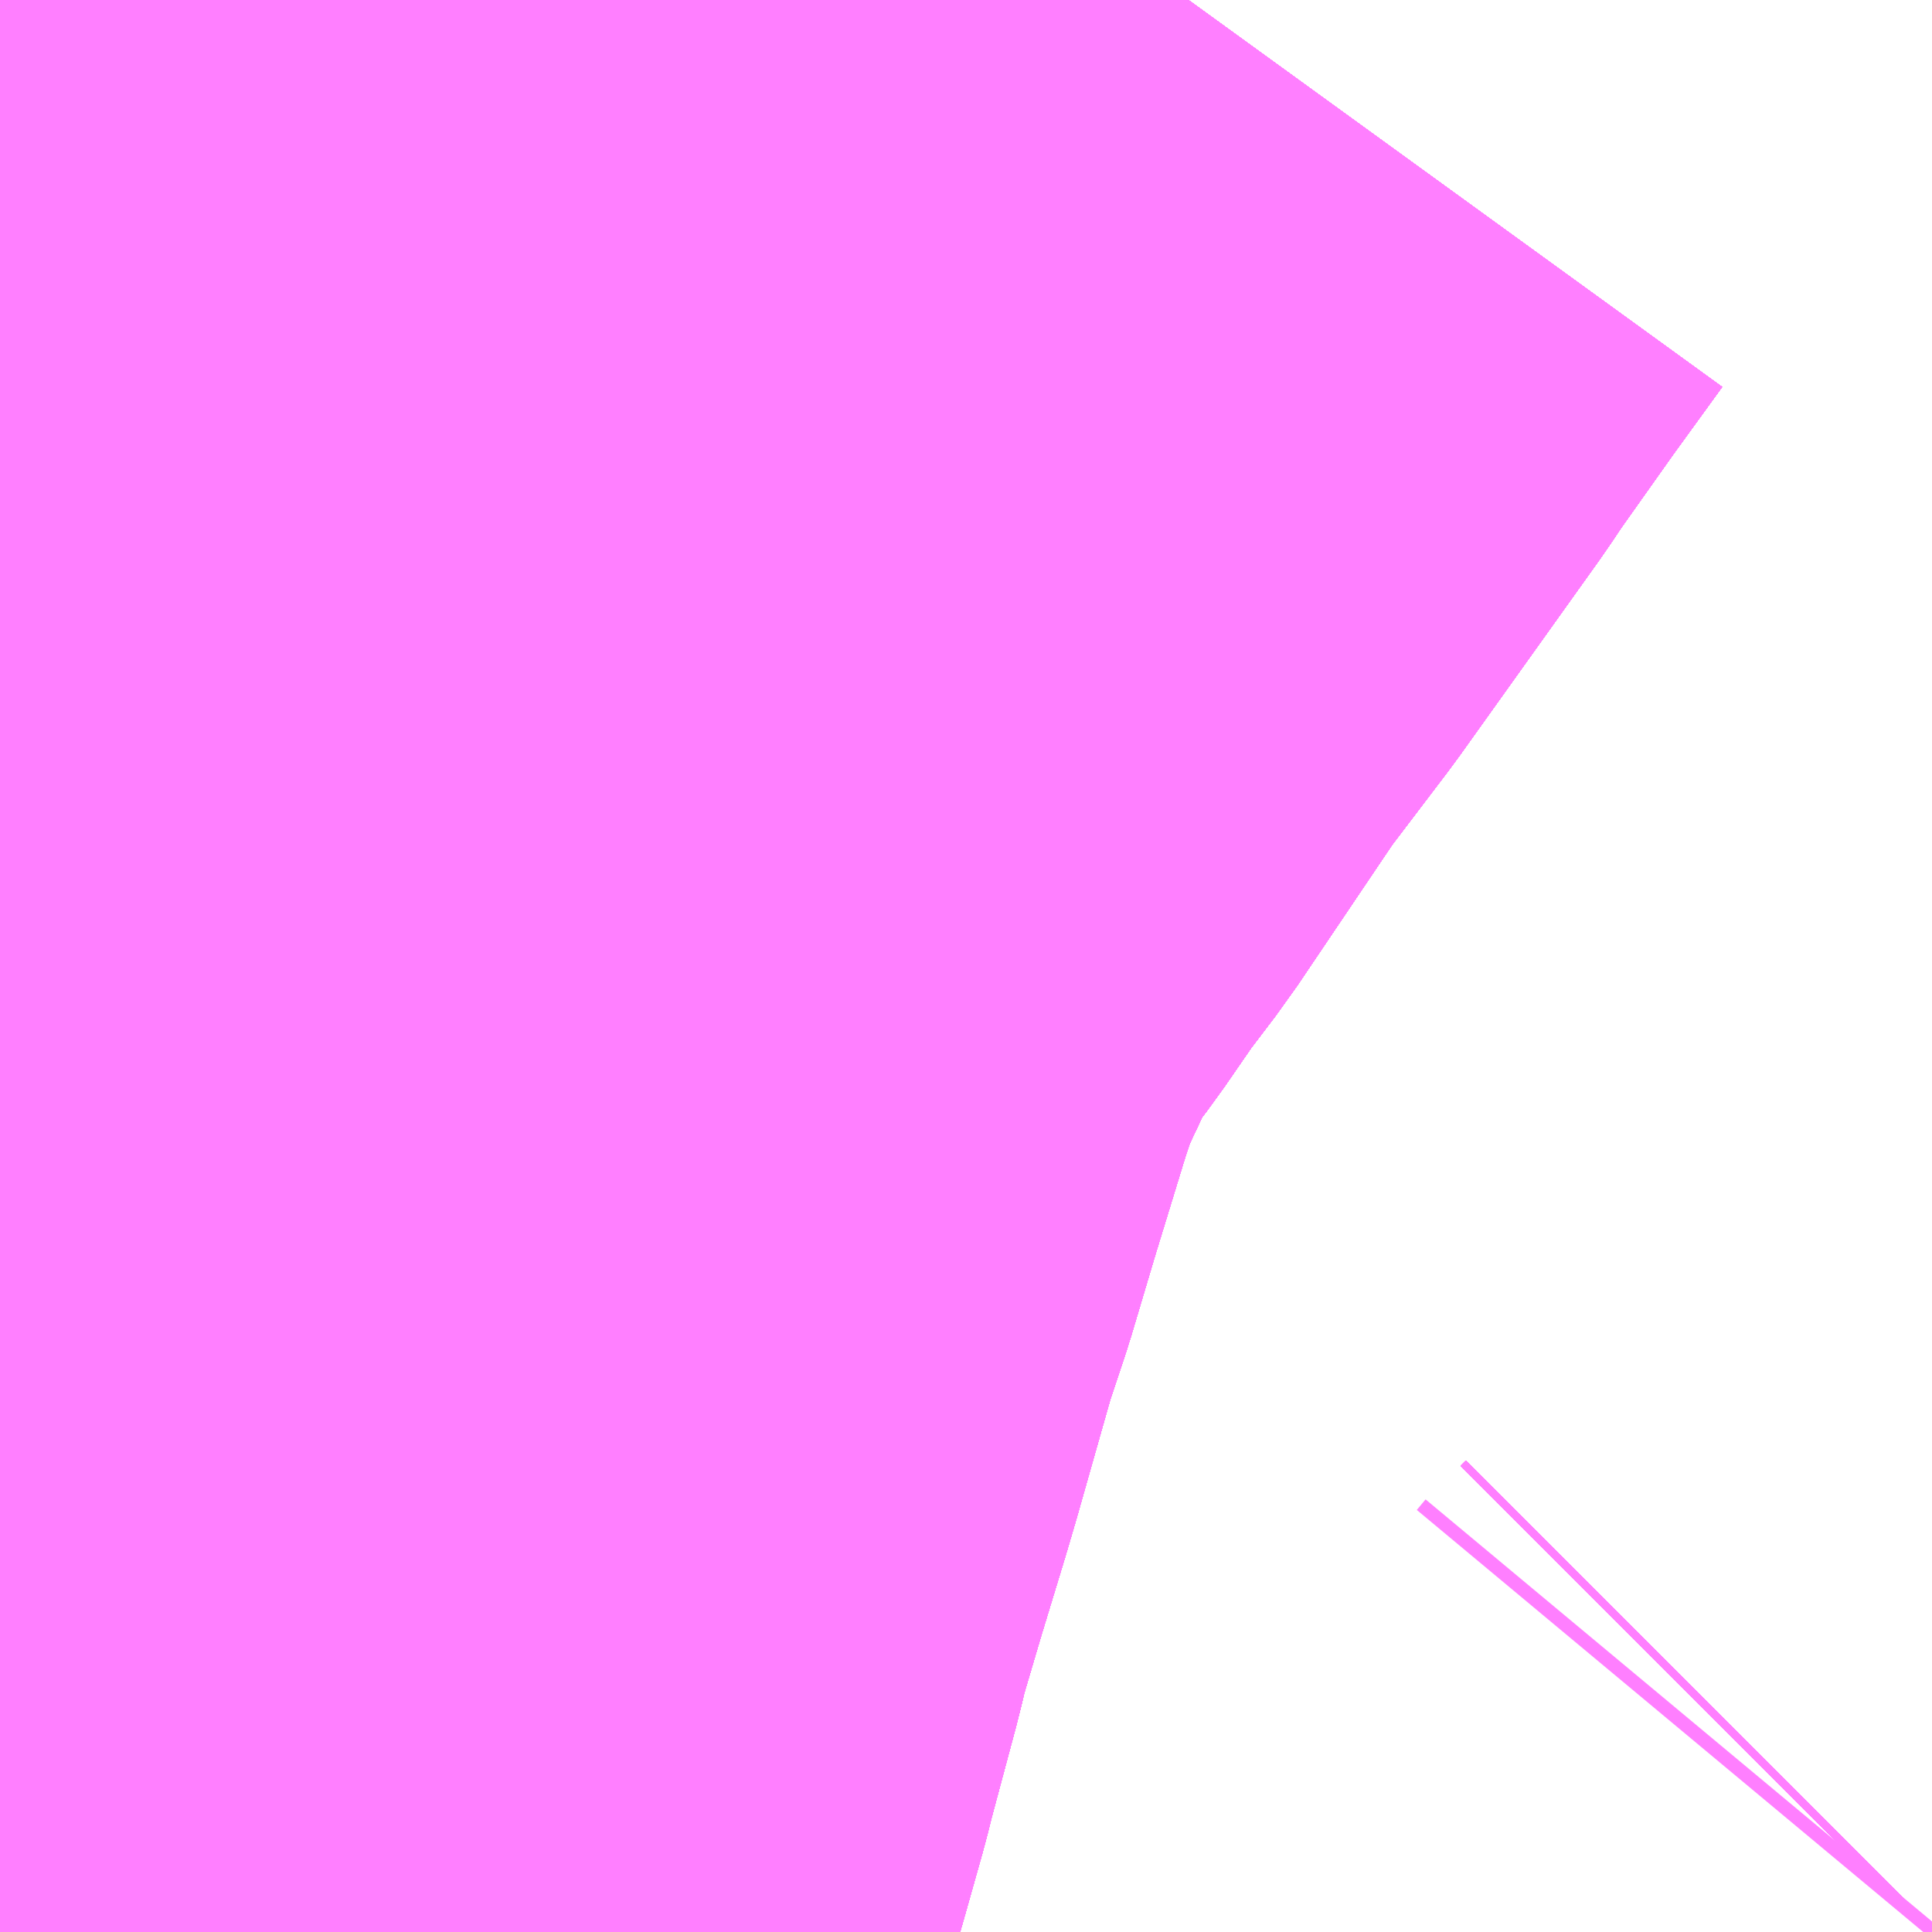 <?xml version="1.0" encoding="UTF-8"?>
<svg  xmlns="http://www.w3.org/2000/svg" xmlns:xlink="http://www.w3.org/1999/xlink" xmlns:go="http://purl.org/svgmap/profile" property="N07_001,N07_002,N07_003,N07_004,N07_005,N07_006,N07_007" viewBox="13245.117 -3442.017 1.099 1.099" go:dataArea="13245.1171875 -3442.0166015625 1.0986328125 1.0986328125" >
<globalCoordinateSystem srsName="http://purl.org/crs/84" transform="matrix(100.0,0.0,0.0,-100.0,0.0,0.0)" />
<defs>
 <g id="p0" >
  <circle cx="0.0" cy="0.0" r="3" stroke="green" stroke-width="0.75" vector-effect="non-scaling-stroke" />
 </g>
</defs>
<g fill="none" fill-rule="evenodd" stroke="#FF00FF" stroke-width="0.75" opacity="0.5" vector-effect="non-scaling-stroke" stroke-linejoin="bevel" >
<path content="1,JR四国バス（株）,高松エクスプレス広島号　高松⇔広島,2.0,2.0,2.0," xlink:title="1" d="M13246.216,-3440.921L13246.213,-3440.918"/>
<path content="1,JR東海バス（株）,セレナーデ号,1.0,1.0,1.0," xlink:title="1" d="M13246.216,-3440.921L13246.213,-3440.918"/>
<path content="1,両備ホールディングス（株）,サンサンライナー　岡山～広島線,4.0,4.0,4.0," xlink:title="1" d="M13246.216,-3440.921L13246.213,-3440.918"/>
<path content="1,中国JRバス（株）,広浜線（広島～大朝）,15.5,15.5,15.5," xlink:title="1" d="M13245.793,-3442.017L13245.764,-3441.977L13245.73,-3441.929L13245.722,-3441.917L13245.642,-3441.805L13245.604,-3441.755L13245.544,-3441.666L13245.525,-3441.641L13245.505,-3441.612L13245.48,-3441.579L13245.47,-3441.561L13245.46,-3441.537L13245.451,-3441.52L13245.444,-3441.503L13245.434,-3441.473L13245.415,-3441.411L13245.401,-3441.364L13245.39,-3441.331L13245.369,-3441.257L13245.364,-3441.24L13245.35,-3441.194L13245.337,-3441.15L13245.333,-3441.133L13245.318,-3441.077L13245.315,-3441.065L13245.304,-3441.026L13245.291,-3440.982L13245.288,-3440.963L13245.283,-3440.933L13245.243,-3440.932L13245.224,-3440.93L13245.206,-3440.926L13245.172,-3440.926L13245.141,-3440.923L13245.117,-3440.922"/>
<path content="1,南海バス（株）,大阪（なんば・あべの橋）⇔中筋・広島,2.0,2.0,2.0," xlink:title="1" d="M13246.213,-3440.918L13246.216,-3440.921"/>
<path content="1,土佐電気鉄道（株）,土佐エクスプレス　高知⇔広島線,2.0,2.0,2.0," xlink:title="1" d="M13246.216,-3440.921L13246.213,-3440.918"/>
<path content="1,小田急シティバス（株）,ニューブリーズ号,2.0,2.0,2.0," xlink:title="1" d="M13246.213,-3440.918L13246.216,-3440.921"/>
<path content="1,小田急バス（株）,ニューブリーズ号,2.0,2.0,2.0," xlink:title="1" d="M13246.213,-3440.918L13246.216,-3440.921"/>
<path content="1,広島バス（株）,横川線,75.0,64.5,64.5," xlink:title="1" d="M13245.117,-3440.922L13245.141,-3440.923L13245.172,-3440.926L13245.206,-3440.926L13245.224,-3440.93L13245.243,-3440.932L13245.283,-3440.933L13245.288,-3440.963L13245.291,-3440.982L13245.304,-3441.026L13245.315,-3441.065L13245.318,-3441.077L13245.333,-3441.133L13245.337,-3441.15L13245.35,-3441.194L13245.364,-3441.24L13245.369,-3441.257L13245.39,-3441.331L13245.401,-3441.364L13245.415,-3441.411L13245.434,-3441.473L13245.444,-3441.503L13245.451,-3441.52L13245.46,-3441.537L13245.47,-3441.561L13245.48,-3441.579"/>
<path content="1,広島バス（株）,横川線,75.0,64.5,64.5," xlink:title="1" d="M13245.48,-3441.579L13245.447,-3441.594L13245.424,-3441.606L13245.386,-3441.617L13245.372,-3441.62L13245.358,-3441.625L13245.289,-3441.641L13245.235,-3441.658L13245.212,-3441.666L13245.174,-3441.682L13245.151,-3441.698L13245.117,-3441.668"/>
<path content="1,広島バス（株）,横川線,75.0,64.5,64.5," xlink:title="1" d="M13245.48,-3441.579L13245.505,-3441.612L13245.525,-3441.641L13245.544,-3441.666L13245.604,-3441.755L13245.642,-3441.805L13245.722,-3441.917L13245.73,-3441.929L13245.764,-3441.977L13245.793,-3442.017"/>
<path content="1,広島バス（株）,横県線,121.5,97.0,97.0," xlink:title="1" d="M13245.117,-3440.922L13245.141,-3440.923L13245.172,-3440.926L13245.206,-3440.926L13245.224,-3440.93L13245.243,-3440.932L13245.283,-3440.933L13245.328,-3440.937L13245.369,-3440.936L13245.4,-3440.931L13245.438,-3440.924L13245.46,-3440.918"/>
<path content="1,広島交通（株）,上原線,21.5,15.5,15.5," xlink:title="1" d="M13245.117,-3440.922L13245.141,-3440.923L13245.172,-3440.926L13245.206,-3440.926L13245.224,-3440.93L13245.243,-3440.932L13245.283,-3440.933L13245.288,-3440.963L13245.291,-3440.982L13245.304,-3441.026L13245.315,-3441.065L13245.318,-3441.077L13245.333,-3441.133L13245.337,-3441.15L13245.35,-3441.194L13245.364,-3441.24L13245.369,-3441.257L13245.39,-3441.331L13245.401,-3441.364L13245.415,-3441.411L13245.434,-3441.473L13245.444,-3441.503L13245.451,-3441.52L13245.46,-3441.537L13245.47,-3441.561L13245.48,-3441.579L13245.505,-3441.612L13245.525,-3441.641L13245.544,-3441.666L13245.604,-3441.755L13245.642,-3441.805L13245.722,-3441.917L13245.73,-3441.929L13245.764,-3441.977L13245.793,-3442.017"/>
<path content="1,広島交通（株）,別府団地線,19.5,17.0,17.5," xlink:title="1" d="M13245.117,-3440.922L13245.141,-3440.923L13245.172,-3440.926L13245.206,-3440.926L13245.224,-3440.93L13245.243,-3440.932L13245.283,-3440.933L13245.288,-3440.963L13245.291,-3440.982L13245.304,-3441.026L13245.315,-3441.065L13245.318,-3441.077L13245.333,-3441.133L13245.337,-3441.15L13245.35,-3441.194L13245.364,-3441.24L13245.369,-3441.257L13245.39,-3441.331L13245.401,-3441.364L13245.415,-3441.411L13245.434,-3441.473L13245.444,-3441.503L13245.451,-3441.52L13245.46,-3441.537L13245.47,-3441.561L13245.48,-3441.579L13245.505,-3441.612L13245.525,-3441.641L13245.544,-3441.666L13245.604,-3441.755L13245.642,-3441.805L13245.722,-3441.917L13245.73,-3441.929L13245.764,-3441.977L13245.793,-3442.017"/>
<path content="1,広島交通（株）,勝木線,126.0,105.5,98.0," xlink:title="1" d="M13245.793,-3442.017L13245.764,-3441.977L13245.73,-3441.929L13245.722,-3441.917L13245.642,-3441.805L13245.604,-3441.755L13245.544,-3441.666L13245.525,-3441.641L13245.505,-3441.612L13245.48,-3441.579L13245.47,-3441.561L13245.46,-3441.537L13245.451,-3441.52L13245.444,-3441.503L13245.434,-3441.473L13245.415,-3441.411L13245.401,-3441.364L13245.39,-3441.331L13245.369,-3441.257L13245.364,-3441.24L13245.35,-3441.194L13245.337,-3441.15L13245.333,-3441.133L13245.318,-3441.077L13245.315,-3441.065L13245.304,-3441.026L13245.291,-3440.982L13245.288,-3440.963L13245.283,-3440.933L13245.243,-3440.932L13245.224,-3440.93L13245.206,-3440.926L13245.172,-3440.926L13245.141,-3440.923L13245.117,-3440.922"/>
<path content="1,広島交通（株）,南原線,12.0,9.5,9.0," xlink:title="1" d="M13245.793,-3442.017L13245.764,-3441.977L13245.73,-3441.929L13245.722,-3441.917L13245.642,-3441.805L13245.604,-3441.755L13245.544,-3441.666L13245.525,-3441.641L13245.505,-3441.612L13245.48,-3441.579L13245.47,-3441.561L13245.46,-3441.537L13245.451,-3441.52L13245.444,-3441.503L13245.434,-3441.473L13245.415,-3441.411L13245.401,-3441.364L13245.39,-3441.331L13245.369,-3441.257L13245.364,-3441.24L13245.35,-3441.194L13245.337,-3441.15L13245.333,-3441.133L13245.318,-3441.077L13245.315,-3441.065L13245.304,-3441.026L13245.291,-3440.982L13245.288,-3440.963L13245.283,-3440.933L13245.243,-3440.932L13245.224,-3440.93L13245.206,-3440.926L13245.172,-3440.926L13245.141,-3440.923L13245.117,-3440.922"/>
<path content="1,広島交通（株）,川内線,21.0,17.5,16.5," xlink:title="1" d="M13245.141,-3440.923L13245.117,-3440.922"/>
<path content="1,広島交通（株）,川内線,21.0,17.5,16.5," xlink:title="1" d="M13245.141,-3440.923L13245.149,-3440.967L13245.176,-3441.082L13245.203,-3441.163L13245.225,-3441.224L13245.245,-3441.285L13245.262,-3441.336L13245.284,-3441.408L13245.309,-3441.49L13245.354,-3441.616L13245.358,-3441.625"/>
<path content="1,広島交通（株）,川内線,21.0,17.5,16.5," xlink:title="1" d="M13245.48,-3441.579L13245.47,-3441.561L13245.46,-3441.537L13245.451,-3441.52L13245.444,-3441.503L13245.434,-3441.473L13245.415,-3441.411L13245.401,-3441.364L13245.39,-3441.331L13245.369,-3441.257L13245.364,-3441.24L13245.35,-3441.194L13245.337,-3441.15L13245.333,-3441.133L13245.318,-3441.077L13245.315,-3441.065L13245.304,-3441.026L13245.291,-3440.982L13245.288,-3440.963L13245.283,-3440.933L13245.243,-3440.932L13245.224,-3440.93L13245.206,-3440.926L13245.172,-3440.926L13245.141,-3440.923"/>
<path content="1,広島交通（株）,川内線,21.0,17.5,16.5," xlink:title="1" d="M13245.48,-3441.579L13245.447,-3441.594L13245.424,-3441.606L13245.386,-3441.617L13245.372,-3441.62L13245.358,-3441.625"/>
<path content="1,広島交通（株）,川内線,21.0,17.5,16.5," xlink:title="1" d="M13245.358,-3441.625L13245.375,-3441.678L13245.391,-3441.722L13245.431,-3441.816L13245.462,-3441.892L13245.471,-3441.922L13245.481,-3441.939L13245.49,-3441.964L13245.51,-3442.017"/>
<path content="1,広島交通（株）,川内線,21.0,17.5,16.5," xlink:title="1" d="M13245.793,-3442.017L13245.764,-3441.977L13245.73,-3441.929L13245.722,-3441.917L13245.642,-3441.805L13245.604,-3441.755L13245.544,-3441.666L13245.525,-3441.641L13245.505,-3441.612L13245.48,-3441.579"/>
<path content="1,広島交通（株）,平原線,21.5,17.5,17.5," xlink:title="1" d="M13245.141,-3440.923L13245.117,-3440.922"/>
<path content="1,広島交通（株）,平原線,21.5,17.5,17.5," xlink:title="1" d="M13245.141,-3440.923L13245.149,-3440.967L13245.176,-3441.082L13245.203,-3441.163L13245.225,-3441.224L13245.245,-3441.285L13245.262,-3441.336L13245.284,-3441.408L13245.309,-3441.49L13245.354,-3441.616L13245.358,-3441.625"/>
<path content="1,広島交通（株）,平原線,21.5,17.5,17.5," xlink:title="1" d="M13245.358,-3441.625L13245.372,-3441.62L13245.386,-3441.617L13245.424,-3441.606L13245.447,-3441.594L13245.48,-3441.579L13245.47,-3441.561L13245.46,-3441.537L13245.451,-3441.52L13245.444,-3441.503L13245.434,-3441.473L13245.415,-3441.411L13245.401,-3441.364L13245.39,-3441.331L13245.369,-3441.257L13245.364,-3441.24L13245.35,-3441.194L13245.337,-3441.15L13245.333,-3441.133L13245.318,-3441.077L13245.315,-3441.065L13245.304,-3441.026L13245.291,-3440.982L13245.288,-3440.963L13245.283,-3440.933L13245.243,-3440.932L13245.224,-3440.93L13245.206,-3440.926L13245.172,-3440.926L13245.141,-3440.923"/>
<path content="1,広島交通（株）,平原線,21.5,17.5,17.5," xlink:title="1" d="M13245.358,-3441.625L13245.375,-3441.678L13245.391,-3441.722L13245.431,-3441.816L13245.462,-3441.892L13245.471,-3441.922L13245.481,-3441.939L13245.49,-3441.964L13245.51,-3442.017"/>
<path content="1,広島交通（株）,春日野・山本・広島経済大学線,54.5,49.0,46.0," xlink:title="1" d="M13245.117,-3440.922L13245.141,-3440.923"/>
<path content="1,広島交通（株）,春日野・山本・広島経済大学線,54.5,49.0,46.0," xlink:title="1" d="M13245.141,-3440.923L13245.149,-3440.967L13245.176,-3441.082L13245.203,-3441.163L13245.225,-3441.224L13245.245,-3441.285L13245.262,-3441.336L13245.284,-3441.408L13245.309,-3441.49L13245.354,-3441.616L13245.358,-3441.625"/>
<path content="1,広島交通（株）,春日野・山本・広島経済大学線,54.5,49.0,46.0," xlink:title="1" d="M13245.141,-3440.923L13245.172,-3440.926L13245.206,-3440.926L13245.224,-3440.93L13245.243,-3440.932L13245.283,-3440.933L13245.288,-3440.963L13245.291,-3440.982L13245.304,-3441.026L13245.315,-3441.065L13245.318,-3441.077L13245.333,-3441.133L13245.337,-3441.15L13245.35,-3441.194L13245.364,-3441.24L13245.369,-3441.257L13245.39,-3441.331L13245.401,-3441.364L13245.415,-3441.411L13245.434,-3441.473L13245.444,-3441.503L13245.451,-3441.52L13245.46,-3441.537L13245.47,-3441.561L13245.48,-3441.579L13245.447,-3441.594L13245.424,-3441.606L13245.386,-3441.617L13245.372,-3441.62L13245.358,-3441.625"/>
<path content="1,広島交通（株）,春日野・山本・広島経済大学線,54.5,49.0,46.0," xlink:title="1" d="M13245.358,-3441.625L13245.375,-3441.678L13245.391,-3441.722L13245.431,-3441.816L13245.462,-3441.892L13245.471,-3441.922L13245.481,-3441.939L13245.49,-3441.964L13245.51,-3442.017"/>
<path content="1,広島交通（株）,桐陽台・大林・吉田線,77.5,66.5,58.5," xlink:title="1" d="M13245.793,-3442.017L13245.764,-3441.977L13245.73,-3441.929L13245.722,-3441.917L13245.642,-3441.805L13245.604,-3441.755L13245.544,-3441.666L13245.525,-3441.641L13245.505,-3441.612L13245.48,-3441.579L13245.47,-3441.561L13245.46,-3441.537L13245.451,-3441.52L13245.444,-3441.503L13245.434,-3441.473L13245.415,-3441.411L13245.401,-3441.364L13245.39,-3441.331L13245.369,-3441.257L13245.364,-3441.24L13245.35,-3441.194L13245.337,-3441.15L13245.333,-3441.133L13245.318,-3441.077L13245.315,-3441.065L13245.304,-3441.026L13245.291,-3440.982L13245.288,-3440.963L13245.283,-3440.933L13245.243,-3440.932L13245.224,-3440.93L13245.206,-3440.926L13245.172,-3440.926L13245.141,-3440.923L13245.117,-3440.922"/>
<path content="1,広島交通（株）,桐陽台線,75.0,66.0,60.0," xlink:title="1" d="M13245.117,-3440.922L13245.141,-3440.923L13245.172,-3440.926L13245.206,-3440.926L13245.224,-3440.93L13245.243,-3440.932L13245.283,-3440.933L13245.288,-3440.963L13245.291,-3440.982L13245.304,-3441.026L13245.315,-3441.065L13245.318,-3441.077L13245.333,-3441.133L13245.337,-3441.15L13245.35,-3441.194L13245.364,-3441.24L13245.369,-3441.257L13245.39,-3441.331L13245.401,-3441.364L13245.415,-3441.411L13245.434,-3441.473L13245.444,-3441.503L13245.451,-3441.52L13245.46,-3441.537L13245.47,-3441.561L13245.48,-3441.579L13245.505,-3441.612L13245.525,-3441.641L13245.544,-3441.666L13245.604,-3441.755L13245.642,-3441.805L13245.722,-3441.917L13245.73,-3441.929L13245.764,-3441.977L13245.793,-3442.017"/>
<path content="1,広島交通（株）,毘沙門台・サンハイツ線,78.0,60.0,53.0," xlink:title="1" d="M13245.793,-3442.017L13245.764,-3441.977L13245.73,-3441.929L13245.722,-3441.917L13245.642,-3441.805L13245.604,-3441.755L13245.544,-3441.666L13245.525,-3441.641L13245.505,-3441.612L13245.48,-3441.579L13245.47,-3441.561L13245.46,-3441.537L13245.451,-3441.52L13245.444,-3441.503L13245.434,-3441.473L13245.415,-3441.411L13245.401,-3441.364L13245.39,-3441.331L13245.369,-3441.257L13245.364,-3441.24L13245.35,-3441.194L13245.337,-3441.15L13245.333,-3441.133L13245.318,-3441.077L13245.315,-3441.065L13245.304,-3441.026L13245.291,-3440.982L13245.288,-3440.963L13245.283,-3440.933L13245.243,-3440.932L13245.224,-3440.93L13245.206,-3440.926L13245.172,-3440.926L13245.141,-3440.923L13245.117,-3440.922"/>
<path content="1,広島電鉄（株）,北方面　あさひが丘線　広島駅～横川駅・国道54号・大町～安佐動物公園・あさひが丘,44.0,34.0,34.0," xlink:title="1" d="M13245.117,-3440.922L13245.141,-3440.923L13245.172,-3440.926L13245.206,-3440.926L13245.224,-3440.93L13245.243,-3440.932L13245.283,-3440.933L13245.288,-3440.963L13245.291,-3440.982L13245.304,-3441.026L13245.315,-3441.065L13245.318,-3441.077L13245.333,-3441.133L13245.337,-3441.15L13245.35,-3441.194L13245.364,-3441.24L13245.369,-3441.257L13245.39,-3441.331L13245.401,-3441.364L13245.415,-3441.411L13245.434,-3441.473L13245.444,-3441.503L13245.451,-3441.52L13245.46,-3441.537L13245.47,-3441.561L13245.48,-3441.579L13245.505,-3441.612L13245.525,-3441.641L13245.544,-3441.666L13245.604,-3441.755L13245.642,-3441.805L13245.722,-3441.917L13245.73,-3441.929L13245.764,-3441.977L13245.793,-3442.017"/>
<path content="1,広島電鉄（株）,北方面　あさひが丘線（深夜）　広島駅→横川駅・国道54号・大町→安佐動物公園・あさひが丘,1.0,0.0,0.0," xlink:title="1" d="M13245.117,-3440.922L13245.141,-3440.923L13245.172,-3440.926L13245.206,-3440.926L13245.224,-3440.93L13245.243,-3440.932L13245.283,-3440.933L13245.288,-3440.963L13245.291,-3440.982L13245.304,-3441.026L13245.315,-3441.065L13245.318,-3441.077L13245.333,-3441.133L13245.337,-3441.15L13245.35,-3441.194L13245.364,-3441.24L13245.369,-3441.257L13245.39,-3441.331L13245.401,-3441.364L13245.415,-3441.411L13245.434,-3441.473L13245.444,-3441.503L13245.451,-3441.52L13245.46,-3441.537L13245.47,-3441.561L13245.48,-3441.579L13245.505,-3441.612L13245.525,-3441.641L13245.544,-3441.666L13245.604,-3441.755L13245.642,-3441.805L13245.722,-3441.917L13245.73,-3441.929L13245.764,-3441.977L13245.793,-3442.017"/>
<path content="1,広島電鉄（株）,北方面　三段峡線（一般道経由）　その1　広島BC～古市小・佐東バイパス・可部～三段峡,7.5,7.5,7.5," xlink:title="1" d="M13245.117,-3440.922L13245.141,-3440.923L13245.172,-3440.926L13245.206,-3440.926L13245.224,-3440.93L13245.243,-3440.932L13245.283,-3440.933L13245.288,-3440.963L13245.291,-3440.982L13245.304,-3441.026L13245.315,-3441.065L13245.318,-3441.077L13245.333,-3441.133L13245.337,-3441.15L13245.35,-3441.194L13245.364,-3441.24L13245.369,-3441.257L13245.39,-3441.331L13245.401,-3441.364L13245.415,-3441.411L13245.434,-3441.473L13245.444,-3441.503L13245.451,-3441.52L13245.46,-3441.537L13245.47,-3441.561L13245.48,-3441.579L13245.505,-3441.612L13245.525,-3441.641L13245.544,-3441.666L13245.604,-3441.755L13245.642,-3441.805L13245.722,-3441.917L13245.73,-3441.929L13245.764,-3441.977L13245.793,-3442.017"/>
<path content="1,広島電鉄（株）,北方面　三段峡線（高速道経由）　広島センター～古市・高速～三段峡,4.0,4.0,4.0," xlink:title="1" d="M13245.117,-3440.922L13245.141,-3440.923L13245.172,-3440.926L13245.206,-3440.926L13245.224,-3440.93L13245.243,-3440.932L13245.283,-3440.933L13245.288,-3440.963L13245.291,-3440.982L13245.304,-3441.026L13245.315,-3441.065L13245.318,-3441.077L13245.333,-3441.133L13245.337,-3441.15L13245.35,-3441.194L13245.364,-3441.24L13245.369,-3441.257L13245.39,-3441.331L13245.401,-3441.364L13245.415,-3441.411L13245.434,-3441.473L13245.444,-3441.503L13245.451,-3441.52L13245.46,-3441.537L13245.47,-3441.561L13245.48,-3441.579L13245.505,-3441.612L13245.525,-3441.641L13245.544,-3441.666L13245.604,-3441.755L13245.642,-3441.805L13245.722,-3441.917L13245.73,-3441.929L13245.764,-3441.977L13245.793,-3442.017"/>
<path content="1,広島電鉄（株）,北方面　上根・吉田線　その1　広島駅～可部～下土師,1.0,1.0,0.0," xlink:title="1" d="M13245.793,-3442.017L13245.764,-3441.977L13245.73,-3441.929L13245.722,-3441.917L13245.642,-3441.805L13245.604,-3441.755L13245.544,-3441.666L13245.525,-3441.641L13245.505,-3441.612L13245.48,-3441.579L13245.47,-3441.561L13245.46,-3441.537L13245.451,-3441.52L13245.444,-3441.503L13245.434,-3441.473L13245.415,-3441.411L13245.401,-3441.364L13245.39,-3441.331L13245.369,-3441.257L13245.364,-3441.24L13245.35,-3441.194L13245.337,-3441.15L13245.333,-3441.133L13245.318,-3441.077L13245.315,-3441.065L13245.304,-3441.026L13245.291,-3440.982L13245.288,-3440.963L13245.283,-3440.933L13245.243,-3440.932L13245.224,-3440.93L13245.206,-3440.926L13245.172,-3440.926L13245.141,-3440.923L13245.117,-3440.922"/>
<path content="1,広島電鉄（株）,北方面　上根・吉田線　その1　広島駅～可部～吉田出張所,32.0,27.5,23.5," xlink:title="1" d="M13245.793,-3442.017L13245.764,-3441.977L13245.73,-3441.929L13245.722,-3441.917L13245.642,-3441.805L13245.604,-3441.755L13245.544,-3441.666L13245.525,-3441.641L13245.505,-3441.612L13245.48,-3441.579L13245.47,-3441.561L13245.46,-3441.537L13245.451,-3441.52L13245.444,-3441.503L13245.434,-3441.473L13245.415,-3441.411L13245.401,-3441.364L13245.39,-3441.331L13245.369,-3441.257L13245.364,-3441.24L13245.35,-3441.194L13245.337,-3441.15L13245.333,-3441.133L13245.318,-3441.077L13245.315,-3441.065L13245.304,-3441.026L13245.291,-3440.982L13245.288,-3440.963L13245.283,-3440.933L13245.243,-3440.932L13245.224,-3440.93L13245.206,-3440.926L13245.172,-3440.926L13245.141,-3440.923L13245.117,-3440.922"/>
<path content="1,広島電鉄（株）,北方面　上根・吉田線　広島センター～吉田（高速道経由）,0.0,1.0,0.0," xlink:title="1" d="M13245.117,-3440.922L13245.141,-3440.923L13245.172,-3440.926L13245.206,-3440.926L13245.224,-3440.93L13245.243,-3440.932L13245.283,-3440.933L13245.288,-3440.963L13245.291,-3440.982L13245.304,-3441.026L13245.315,-3441.065L13245.318,-3441.077L13245.333,-3441.133L13245.337,-3441.15L13245.35,-3441.194L13245.364,-3441.24L13245.369,-3441.257L13245.39,-3441.331L13245.401,-3441.364L13245.415,-3441.411L13245.434,-3441.473L13245.444,-3441.503L13245.451,-3441.52L13245.46,-3441.537L13245.47,-3441.561L13245.48,-3441.579L13245.505,-3441.612L13245.525,-3441.641L13245.544,-3441.666L13245.604,-3441.755L13245.642,-3441.805L13245.722,-3441.917L13245.73,-3441.929L13245.764,-3441.977L13245.793,-3442.017"/>
<path content="1,広島電鉄（株）,北方面　今吉田線　その1　広島駅～可部・大釘～今吉田農協・豊平病院,5.5,5.5,4.0," xlink:title="1" d="M13245.117,-3440.922L13245.141,-3440.923L13245.172,-3440.926L13245.206,-3440.926L13245.224,-3440.93L13245.243,-3440.932L13245.283,-3440.933L13245.288,-3440.963L13245.291,-3440.982L13245.304,-3441.026L13245.315,-3441.065L13245.318,-3441.077L13245.333,-3441.133L13245.337,-3441.15L13245.35,-3441.194L13245.364,-3441.24L13245.369,-3441.257L13245.39,-3441.331L13245.401,-3441.364L13245.415,-3441.411L13245.434,-3441.473L13245.444,-3441.503L13245.451,-3441.52L13245.46,-3441.537L13245.47,-3441.561L13245.48,-3441.579L13245.505,-3441.612L13245.525,-3441.641L13245.544,-3441.666L13245.604,-3441.755L13245.642,-3441.805L13245.722,-3441.917L13245.73,-3441.929L13245.764,-3441.977L13245.793,-3442.017"/>
<path content="1,広島電鉄（株）,北方面　今吉田線　鳥帽子→鈴張・森城団地→広島駅,0.5,0.5,0.0," xlink:title="1" d="M13245.117,-3440.922L13245.141,-3440.923L13245.172,-3440.926L13245.206,-3440.926L13245.224,-3440.93L13245.243,-3440.932L13245.283,-3440.933L13245.288,-3440.963L13245.291,-3440.982L13245.304,-3441.026L13245.315,-3441.065L13245.318,-3441.077L13245.333,-3441.133L13245.337,-3441.15L13245.35,-3441.194L13245.364,-3441.24L13245.369,-3441.257L13245.39,-3441.331L13245.401,-3441.364L13245.415,-3441.411L13245.434,-3441.473L13245.444,-3441.503L13245.451,-3441.52L13245.46,-3441.537L13245.47,-3441.561L13245.48,-3441.579L13245.505,-3441.612L13245.525,-3441.641L13245.544,-3441.666L13245.604,-3441.755L13245.642,-3441.805L13245.722,-3441.917L13245.73,-3441.929L13245.764,-3441.977L13245.793,-3442.017"/>
<path content="1,広島電鉄（株）,北方面　沼田ループ線　広島駅～祇園・古市・伴安・三菱団地・市立大学・高速4号～広島バスセンター,7.5,4.5,4.5," xlink:title="1" d="M13245.793,-3442.017L13245.764,-3441.977L13245.73,-3441.929L13245.722,-3441.917L13245.642,-3441.805L13245.604,-3441.755L13245.544,-3441.666L13245.525,-3441.641L13245.505,-3441.612L13245.48,-3441.579L13245.47,-3441.561L13245.46,-3441.537L13245.451,-3441.52L13245.444,-3441.503L13245.434,-3441.473L13245.415,-3441.411L13245.401,-3441.364L13245.39,-3441.331L13245.369,-3441.257L13245.364,-3441.24L13245.35,-3441.194L13245.337,-3441.15L13245.333,-3441.133L13245.318,-3441.077L13245.315,-3441.065L13245.304,-3441.026L13245.291,-3440.982L13245.288,-3440.963L13245.283,-3440.933L13245.243,-3440.932L13245.224,-3440.93L13245.206,-3440.926L13245.172,-3440.926L13245.141,-3440.923L13245.117,-3440.922"/>
<path content="1,広島電鉄（株）,北方面　沼田線　広島駅～上安駅・高取駅・長楽寺駅～沼田高校,4.5,0.0,0.0," xlink:title="1" d="M13245.117,-3440.922L13245.141,-3440.923L13245.172,-3440.926L13245.206,-3440.926L13245.224,-3440.93L13245.243,-3440.932L13245.283,-3440.933L13245.288,-3440.963L13245.291,-3440.982L13245.304,-3441.026L13245.315,-3441.065L13245.318,-3441.077L13245.333,-3441.133L13245.337,-3441.15L13245.35,-3441.194L13245.364,-3441.24L13245.369,-3441.257L13245.39,-3441.331L13245.401,-3441.364L13245.415,-3441.411L13245.434,-3441.473L13245.444,-3441.503L13245.451,-3441.52L13245.46,-3441.537L13245.47,-3441.561L13245.48,-3441.579L13245.505,-3441.612L13245.525,-3441.641L13245.544,-3441.666L13245.604,-3441.755L13245.642,-3441.805L13245.722,-3441.917L13245.73,-3441.929L13245.764,-3441.977L13245.793,-3442.017"/>
<path content="1,広島電鉄（株）,北方面　花の季台・こころ団地線（広島バスセンター～高速4号～こころ産業団地）,16.5,5.5,5.5," xlink:title="1" d="M13245.46,-3440.918L13245.438,-3440.924L13245.4,-3440.931L13245.369,-3440.936L13245.328,-3440.937L13245.283,-3440.933L13245.243,-3440.932L13245.224,-3440.93L13245.206,-3440.926L13245.172,-3440.926L13245.141,-3440.923L13245.117,-3440.922"/>
<path content="1,広島電鉄（株）,北方面　豊平・琴谷線　その1　広島駅～可部・森城～琴谷,17.0,17.0,15.5," xlink:title="1" d="M13245.793,-3442.017L13245.764,-3441.977L13245.73,-3441.929L13245.722,-3441.917L13245.642,-3441.805L13245.604,-3441.755L13245.544,-3441.666L13245.525,-3441.641L13245.505,-3441.612L13245.48,-3441.579L13245.47,-3441.561L13245.46,-3441.537L13245.451,-3441.52L13245.444,-3441.503L13245.434,-3441.473L13245.415,-3441.411L13245.401,-3441.364L13245.39,-3441.331L13245.369,-3441.257L13245.364,-3441.24L13245.35,-3441.194L13245.337,-3441.15L13245.333,-3441.133L13245.318,-3441.077L13245.315,-3441.065L13245.304,-3441.026L13245.291,-3440.982L13245.288,-3440.963L13245.283,-3440.933L13245.243,-3440.932L13245.224,-3440.93L13245.206,-3440.926L13245.172,-3440.926L13245.141,-3440.923L13245.117,-3440.922"/>
<path content="1,広島電鉄（株）,北方面　豊平・琴谷線　烏帽子～広島駅（今吉田農協経由）,17.0,17.0,15.5," xlink:title="1" d="M13245.117,-3440.922L13245.141,-3440.923L13245.172,-3440.926L13245.206,-3440.926L13245.224,-3440.93L13245.243,-3440.932L13245.283,-3440.933L13245.288,-3440.963L13245.291,-3440.982L13245.304,-3441.026L13245.315,-3441.065L13245.318,-3441.077L13245.333,-3441.133L13245.337,-3441.15L13245.35,-3441.194L13245.364,-3441.24L13245.369,-3441.257L13245.39,-3441.331L13245.401,-3441.364L13245.415,-3441.411L13245.434,-3441.473L13245.444,-3441.503L13245.451,-3441.52L13245.46,-3441.537L13245.47,-3441.561L13245.48,-3441.579L13245.505,-3441.612L13245.525,-3441.641L13245.544,-3441.666L13245.604,-3441.755L13245.642,-3441.805L13245.722,-3441.917L13245.73,-3441.929L13245.764,-3441.977L13245.793,-3442.017"/>
<path content="1,広島電鉄（株）,西方面　五月が丘団地線　広島バスセンター～横川駅前・高速4号・五月が丘～免許センター,27.0,19.0,18.0," xlink:title="1" d="M13245.46,-3440.918L13245.438,-3440.924L13245.4,-3440.931L13245.369,-3440.936L13245.328,-3440.937L13245.283,-3440.933L13245.243,-3440.932L13245.224,-3440.93L13245.206,-3440.926L13245.172,-3440.926L13245.141,-3440.923L13245.117,-3440.922"/>
<path content="1,広島電鉄（株）,西方面　五月が丘団地線　広島バスセンター～横川（直通）・高速4号～免許センター,4.5,0.0,0.0," xlink:title="1" d="M13245.46,-3440.918L13245.438,-3440.924L13245.4,-3440.931L13245.369,-3440.936L13245.328,-3440.937L13245.283,-3440.933L13245.243,-3440.932L13245.224,-3440.93L13245.206,-3440.926L13245.172,-3440.926L13245.141,-3440.923L13245.117,-3440.922"/>
<path content="1,広島電鉄（株）,西方面　五月が丘団地線　広島バスセンター～沼田高校,1.0,0.0,0.0," xlink:title="1" d="M13245.46,-3440.918L13245.438,-3440.924L13245.4,-3440.931L13245.369,-3440.936L13245.328,-3440.937L13245.283,-3440.933L13245.243,-3440.932L13245.224,-3440.93L13245.206,-3440.926L13245.172,-3440.926L13245.141,-3440.923L13245.117,-3440.922"/>
<path content="1,徳島バス（株）,徳島⇔広島,2.0,2.0,2.0," xlink:title="1" d="M13246.216,-3440.921L13246.213,-3440.918"/>
<path content="1,瀬戸内運輸（株）,しまなみライナー　今治⇔広島,9.0,9.0,9.0," xlink:title="1" d="M13246.216,-3440.921L13246.213,-3440.918"/>
<path content="1,石見交通（株）,新広浜線,1.0,1.0,1.0," xlink:title="1" d="M13246.213,-3440.918L13246.216,-3440.921"/>
<path content="1,石見交通（株）,新広益線,2.0,2.0,2.0," xlink:title="1" d="M13246.216,-3440.921L13246.213,-3440.918"/>
<path content="1,石見交通（株）,石見銀山号（大田～広島）,2.0,2.0,2.0," xlink:title="1" d="M13246.216,-3440.924L13246.211,-3440.918"/>
<path content="1,神姫バス（株）,神戸（三ノ宮）-広島,1.5,1.5,1.5," xlink:title="1" d="M13246.213,-3440.918L13246.216,-3440.921"/>
<path content="1,防長交通（株）,萩・山口湯田・防府・徳山～広島バスセンター,20.5,19.5,19.5," xlink:title="1" d="M13246.213,-3440.918L13246.216,-3440.921"/>
<path content="1,高知県交通（株）,土佐エクスプレス　高知⇔広島線,2.0,2.0,2.0," xlink:title="1" d="M13246.216,-3440.921L13246.213,-3440.918"/>
<path content="1,（株）瀬戸内しまなみリーディングス,しまなみライナー　今治～広島,16.0,16.0,16.0," xlink:title="1" d="M13246.216,-3440.921L13246.213,-3440.918"/>
</g>
</svg>
